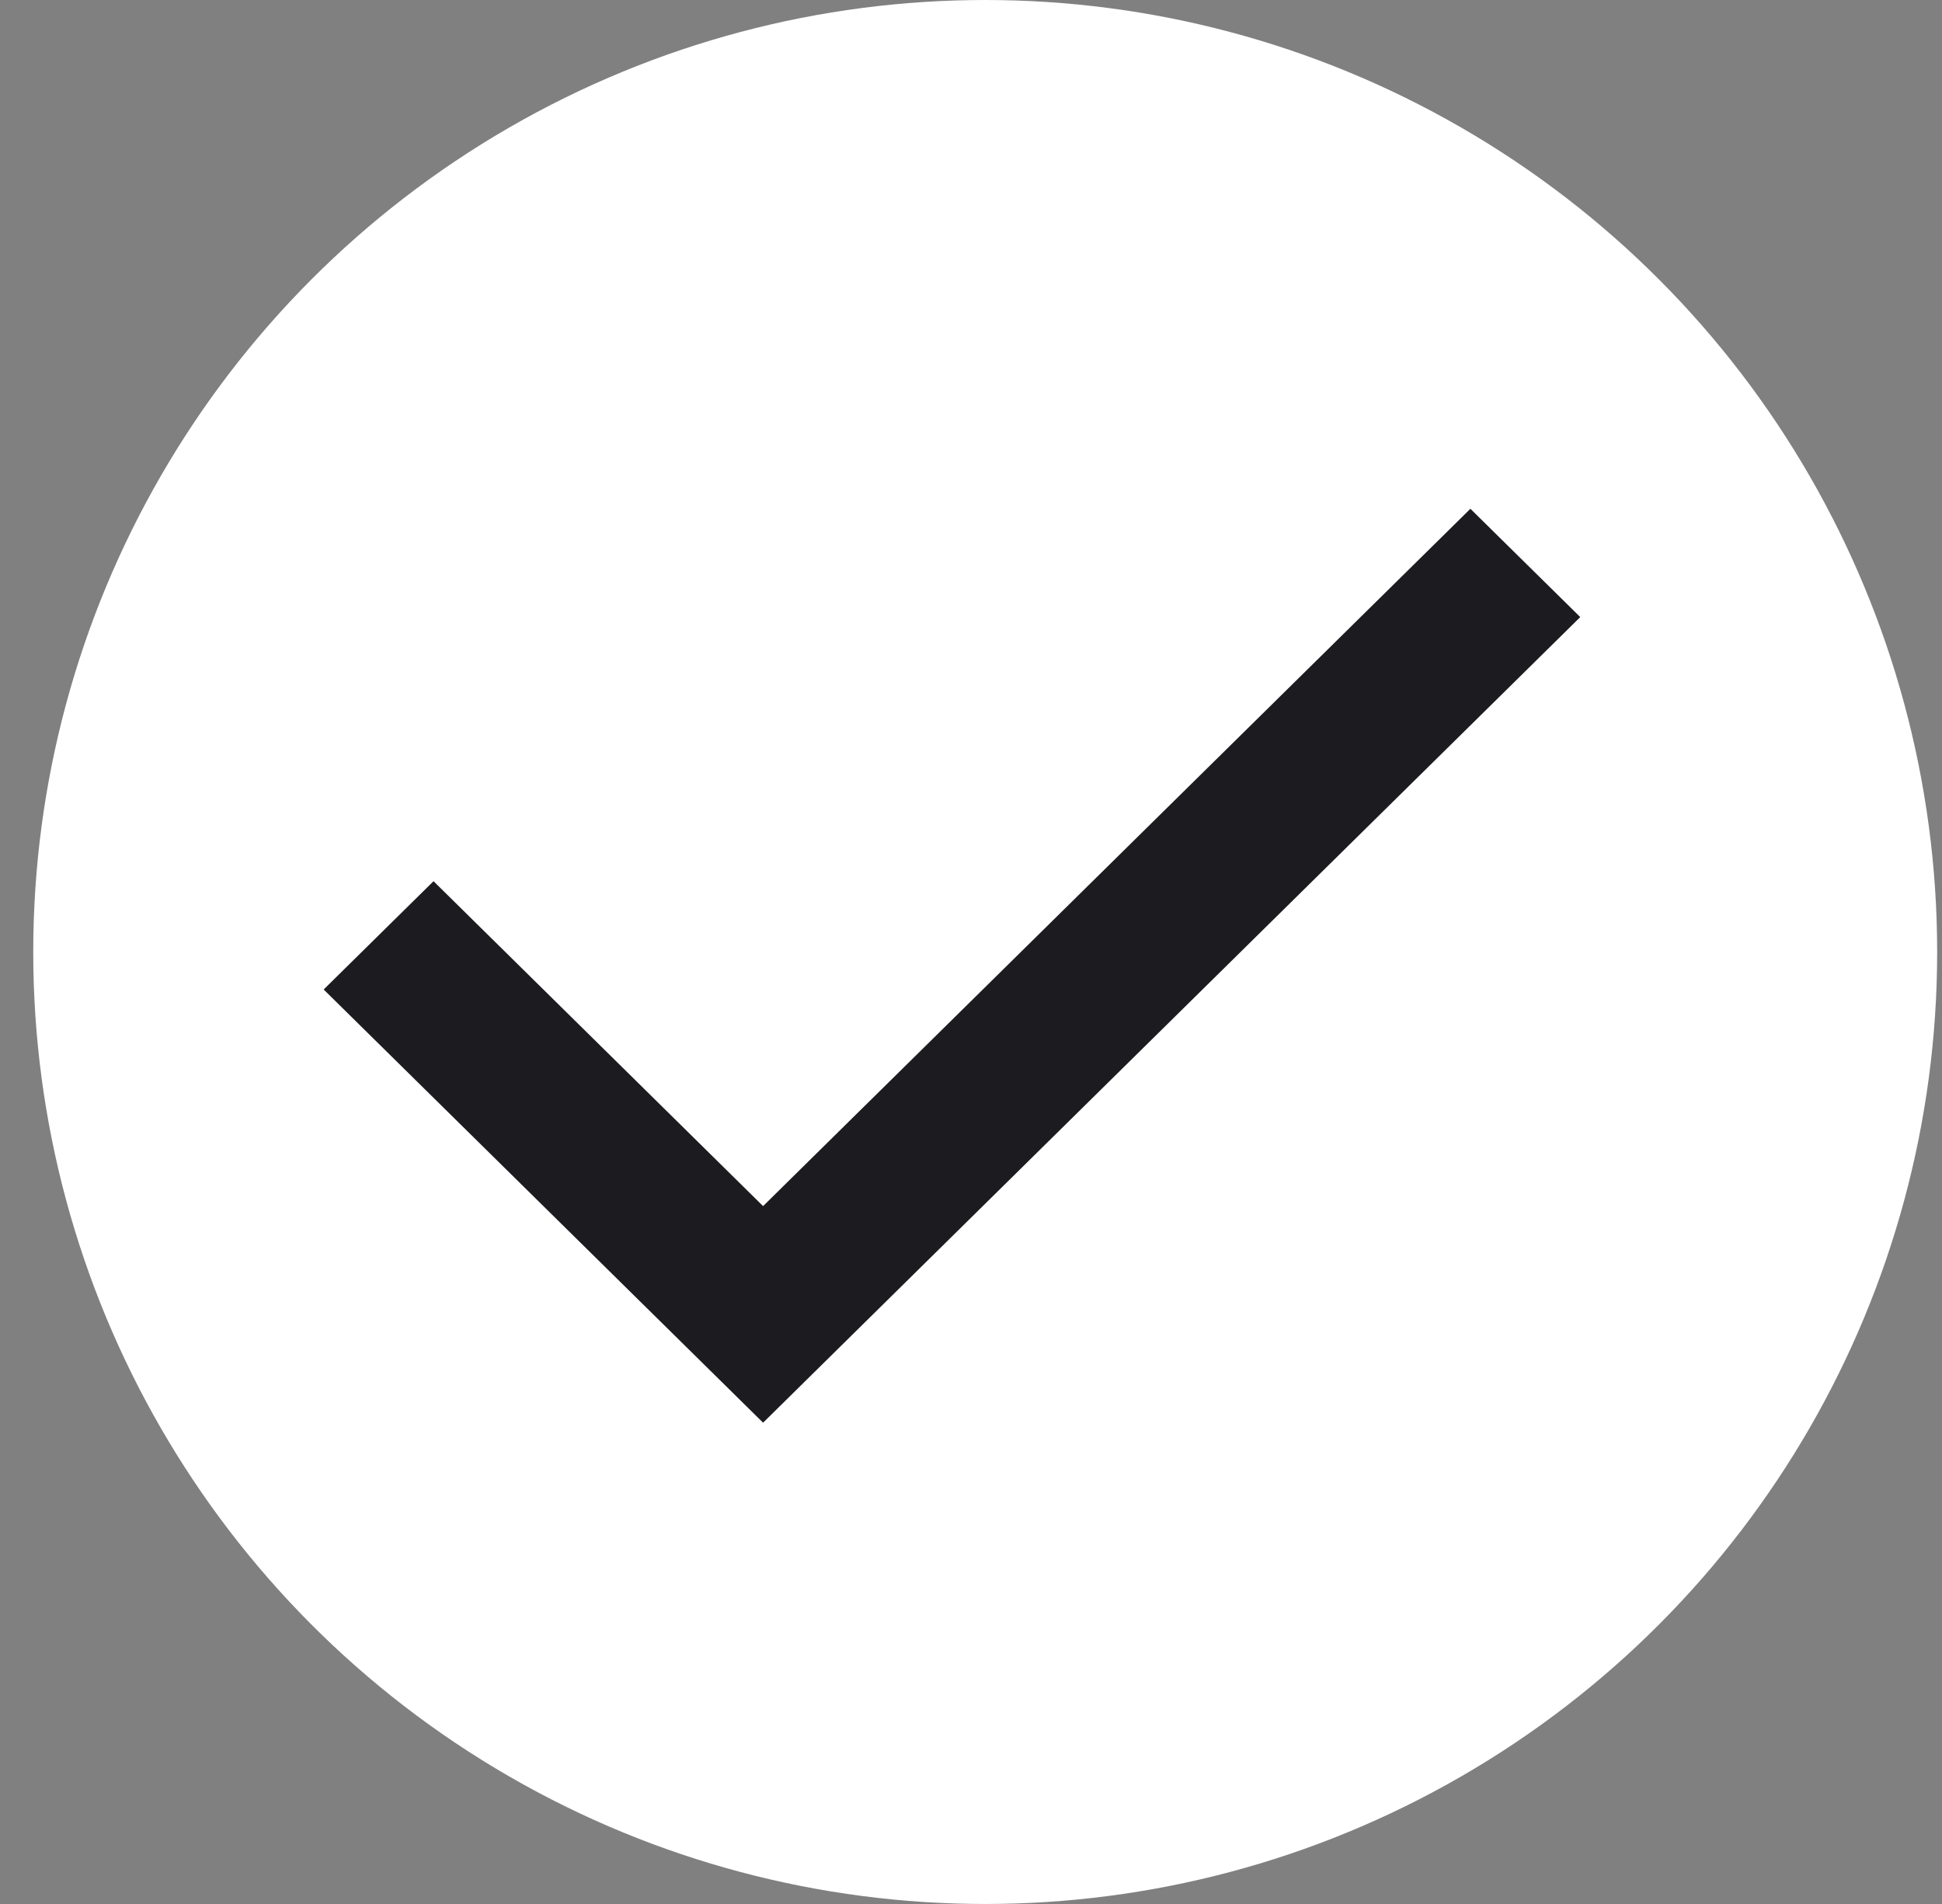 <svg width="51" height="50" viewBox="0 0 51 50" fill="none" xmlns="http://www.w3.org/2000/svg">
<rect x="0" y="0" width="51" height="50" fill="#808080" stroke="none"/>
<g id="Attend">
<circle id="Ellipse 1" cx="25.873" cy="25" r="25" fill="white"/>
<path id="check" d="M20.04 37.361L8.5 25.985L11.385 23.141L20.04 31.673L38.615 13.361L41.5 16.205L20.04 37.361Z" fill="#1C1B1F"/>
</g>
</svg>
